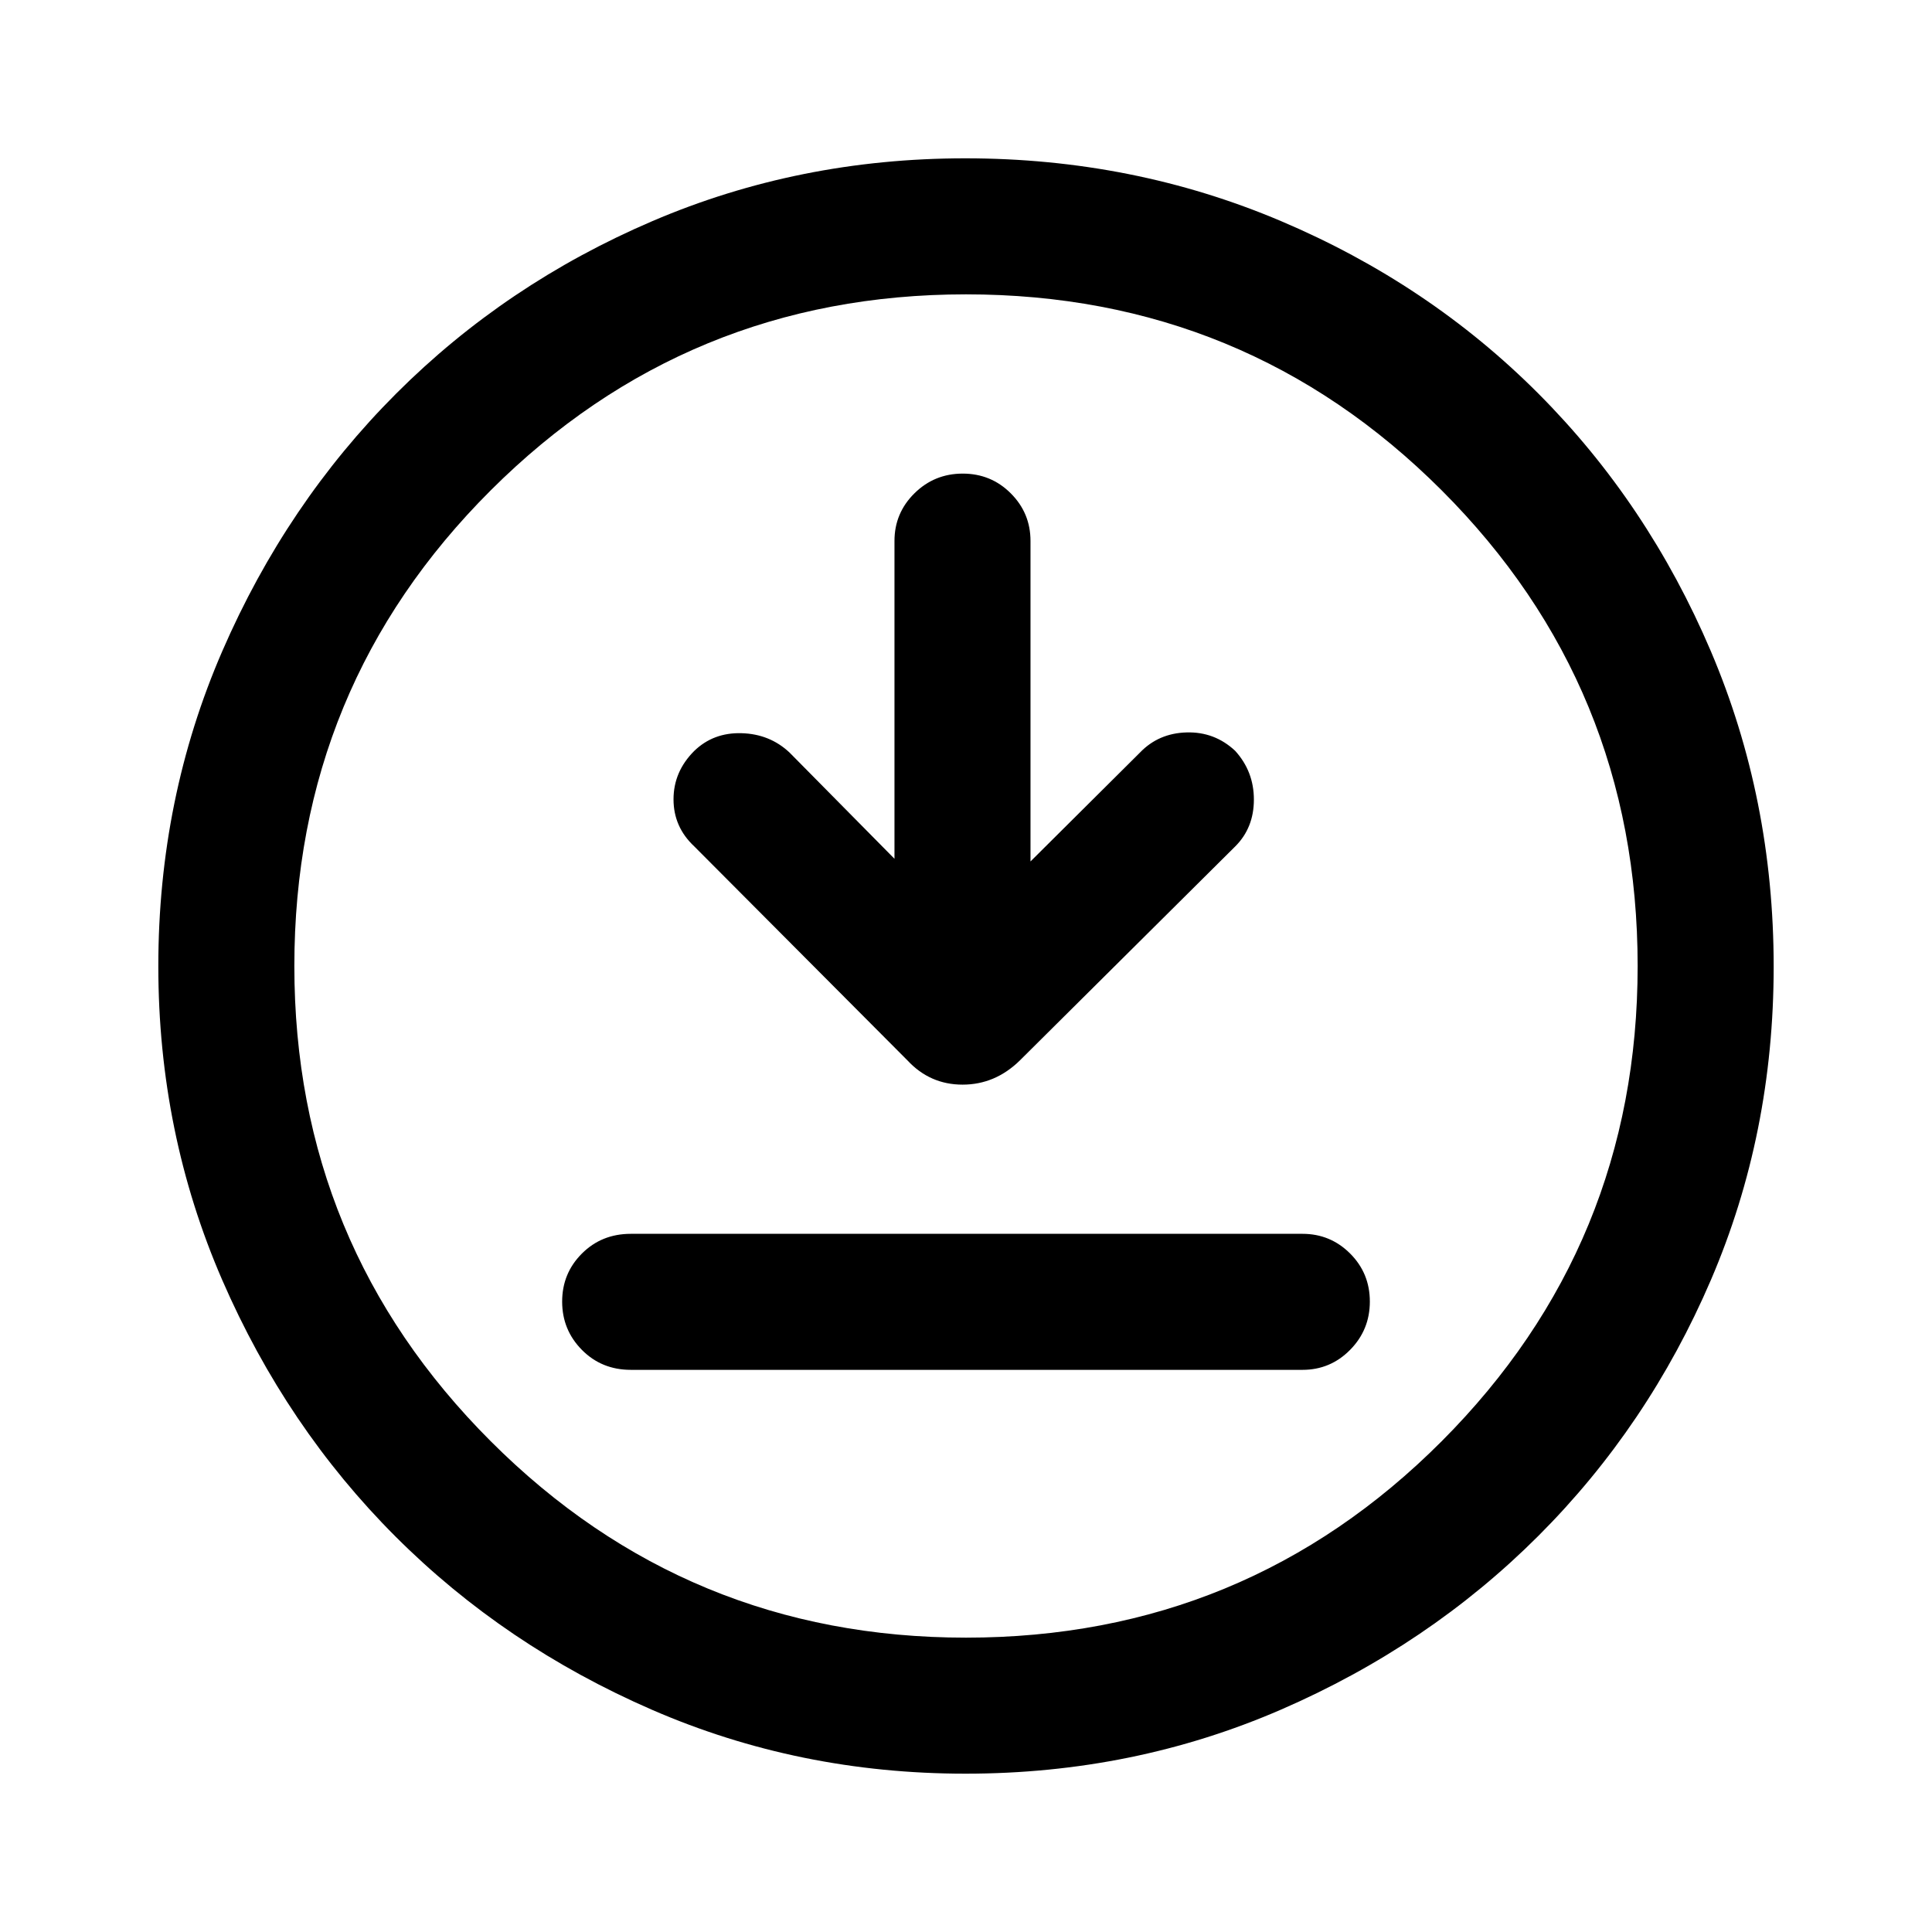 <svg xmlns="http://www.w3.org/2000/svg" height="40" viewBox="0 -960 960 960" width="40"><path d="M313.46-279.33h333.75q13.86 0 23.66-9.94 9.8-9.93 9.8-23.99 0-14.07-9.8-23.87-9.8-9.79-23.66-9.79H313.46q-14.52 0-24.32 9.81-9.81 9.8-9.81 23.87t9.81 23.99q9.8 9.92 24.32 9.92Zm131-253.95-52.13-52.77q-9.81-9.23-23.85-9.63-14.04-.4-23.56 8.86-10.25 10.26-10.25 24t10.28 23.36l105.97 106.38q11.18 12.03 27.38 12.03t28.47-12.03l107.05-106.38q9.23-9.23 9.23-23.23t-9.31-24.24q-10.2-9.53-24.14-9.13-13.93.39-23.16 10.01l-54.39 54.1v-159.26q0-13.86-9.81-23.66t-23.87-9.8q-14.07 0-23.99 9.8-9.92 9.8-9.92 23.66v157.93Zm35.3 454.61q-82.76 0-155.84-31.77t-127.38-86.05q-54.3-54.28-86.09-127.42-31.78-73.13-31.78-156.02 0-83.32 31.83-156.63t86.33-127.84q54.51-54.54 127.37-85.74 72.86-31.19 155.44-31.19 83.35 0 156.86 31.18 73.51 31.18 127.9 85.71 54.4 54.53 85.67 127.92 31.26 73.4 31.26 156.84 0 83.04-31.18 155.67-31.18 72.63-85.7 127.14-54.51 54.51-127.89 86.36-73.37 31.84-156.8 31.84Zm.24-67.59q138.97 0 236.36-97.59 97.38-97.59 97.38-236.15 0-138.97-97.38-236.36-97.39-97.38-236.36-97.38-138.56 0-236.15 97.38-97.59 97.39-97.59 236.36 0 138.56 97.59 236.15T480-146.26ZM480-480Z"/></svg>